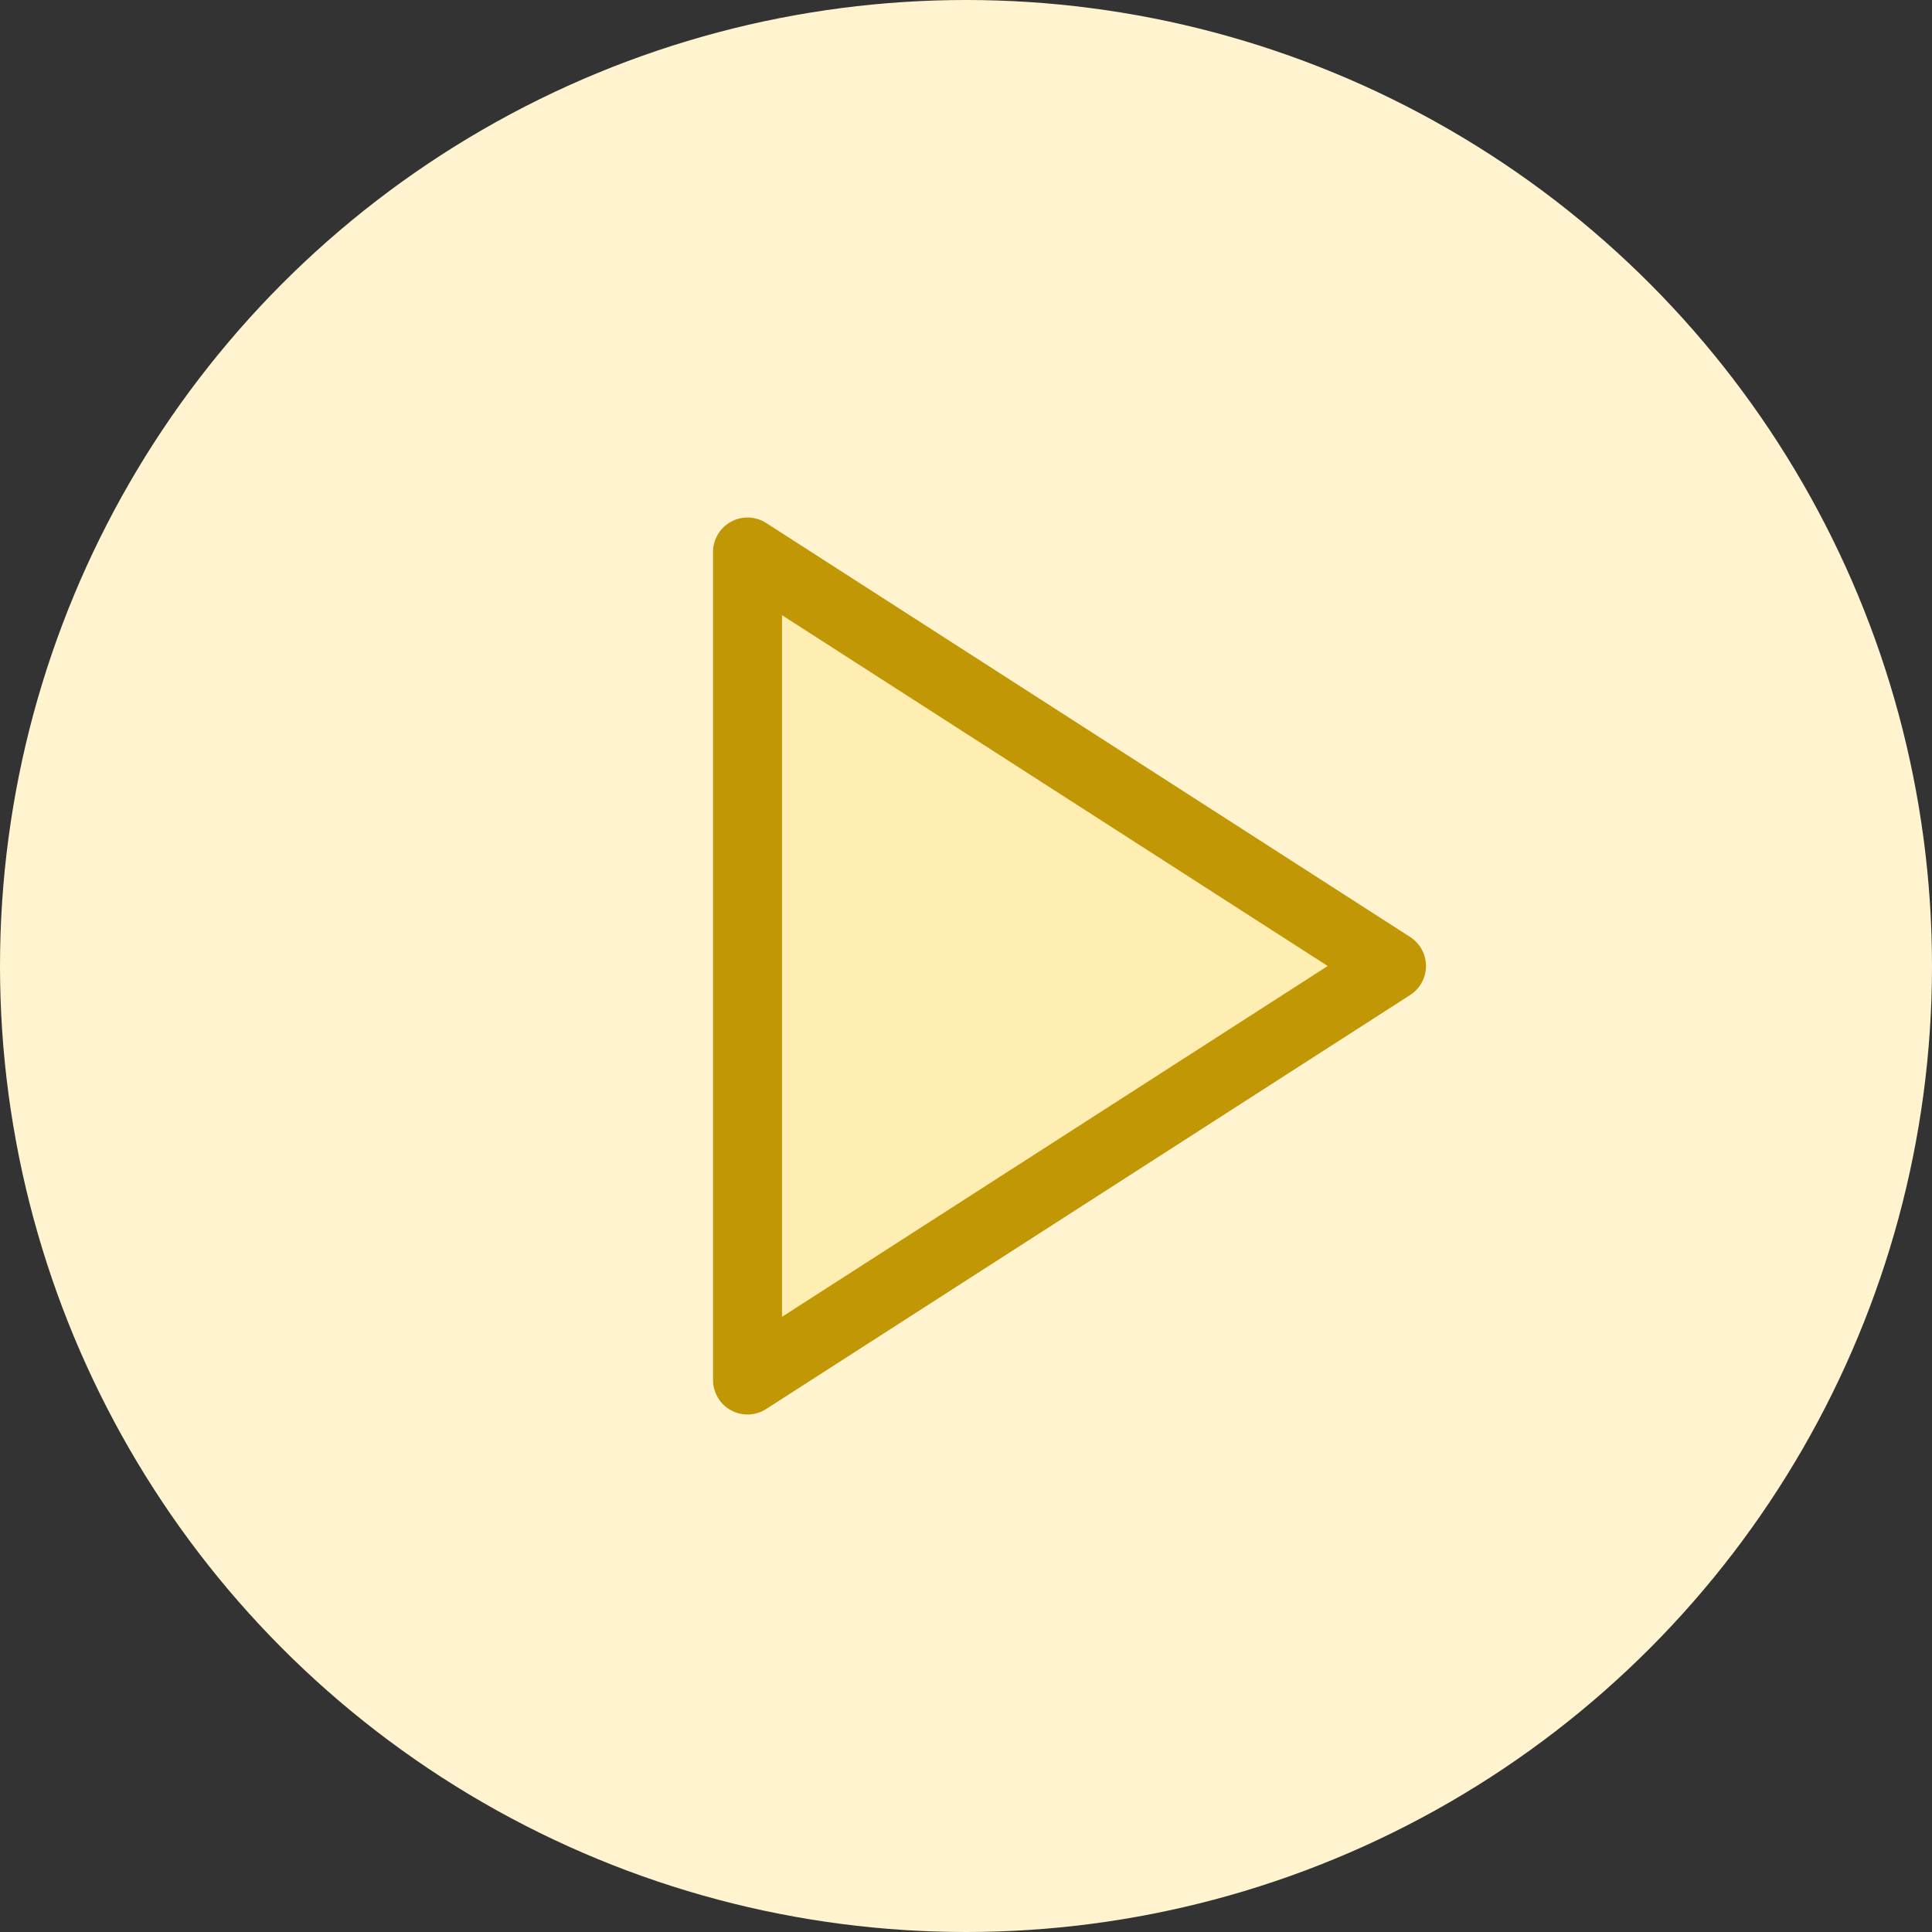 <svg width="56" height="56" viewBox="0 0 56 56" fill="none" xmlns="http://www.w3.org/2000/svg">
<rect x="0" y="0" width="56" height="56" fill="#333333" stroke="none"/>
<circle cx="28" cy="28" r="28" fill="#FFF4CF"/>
<path d="M21.667 16L40.333 28L21.667 40V16Z" fill="#FFEEB1" stroke="#C29705" stroke-width="2" stroke-linecap="round" stroke-linejoin="round"/>
</svg>
